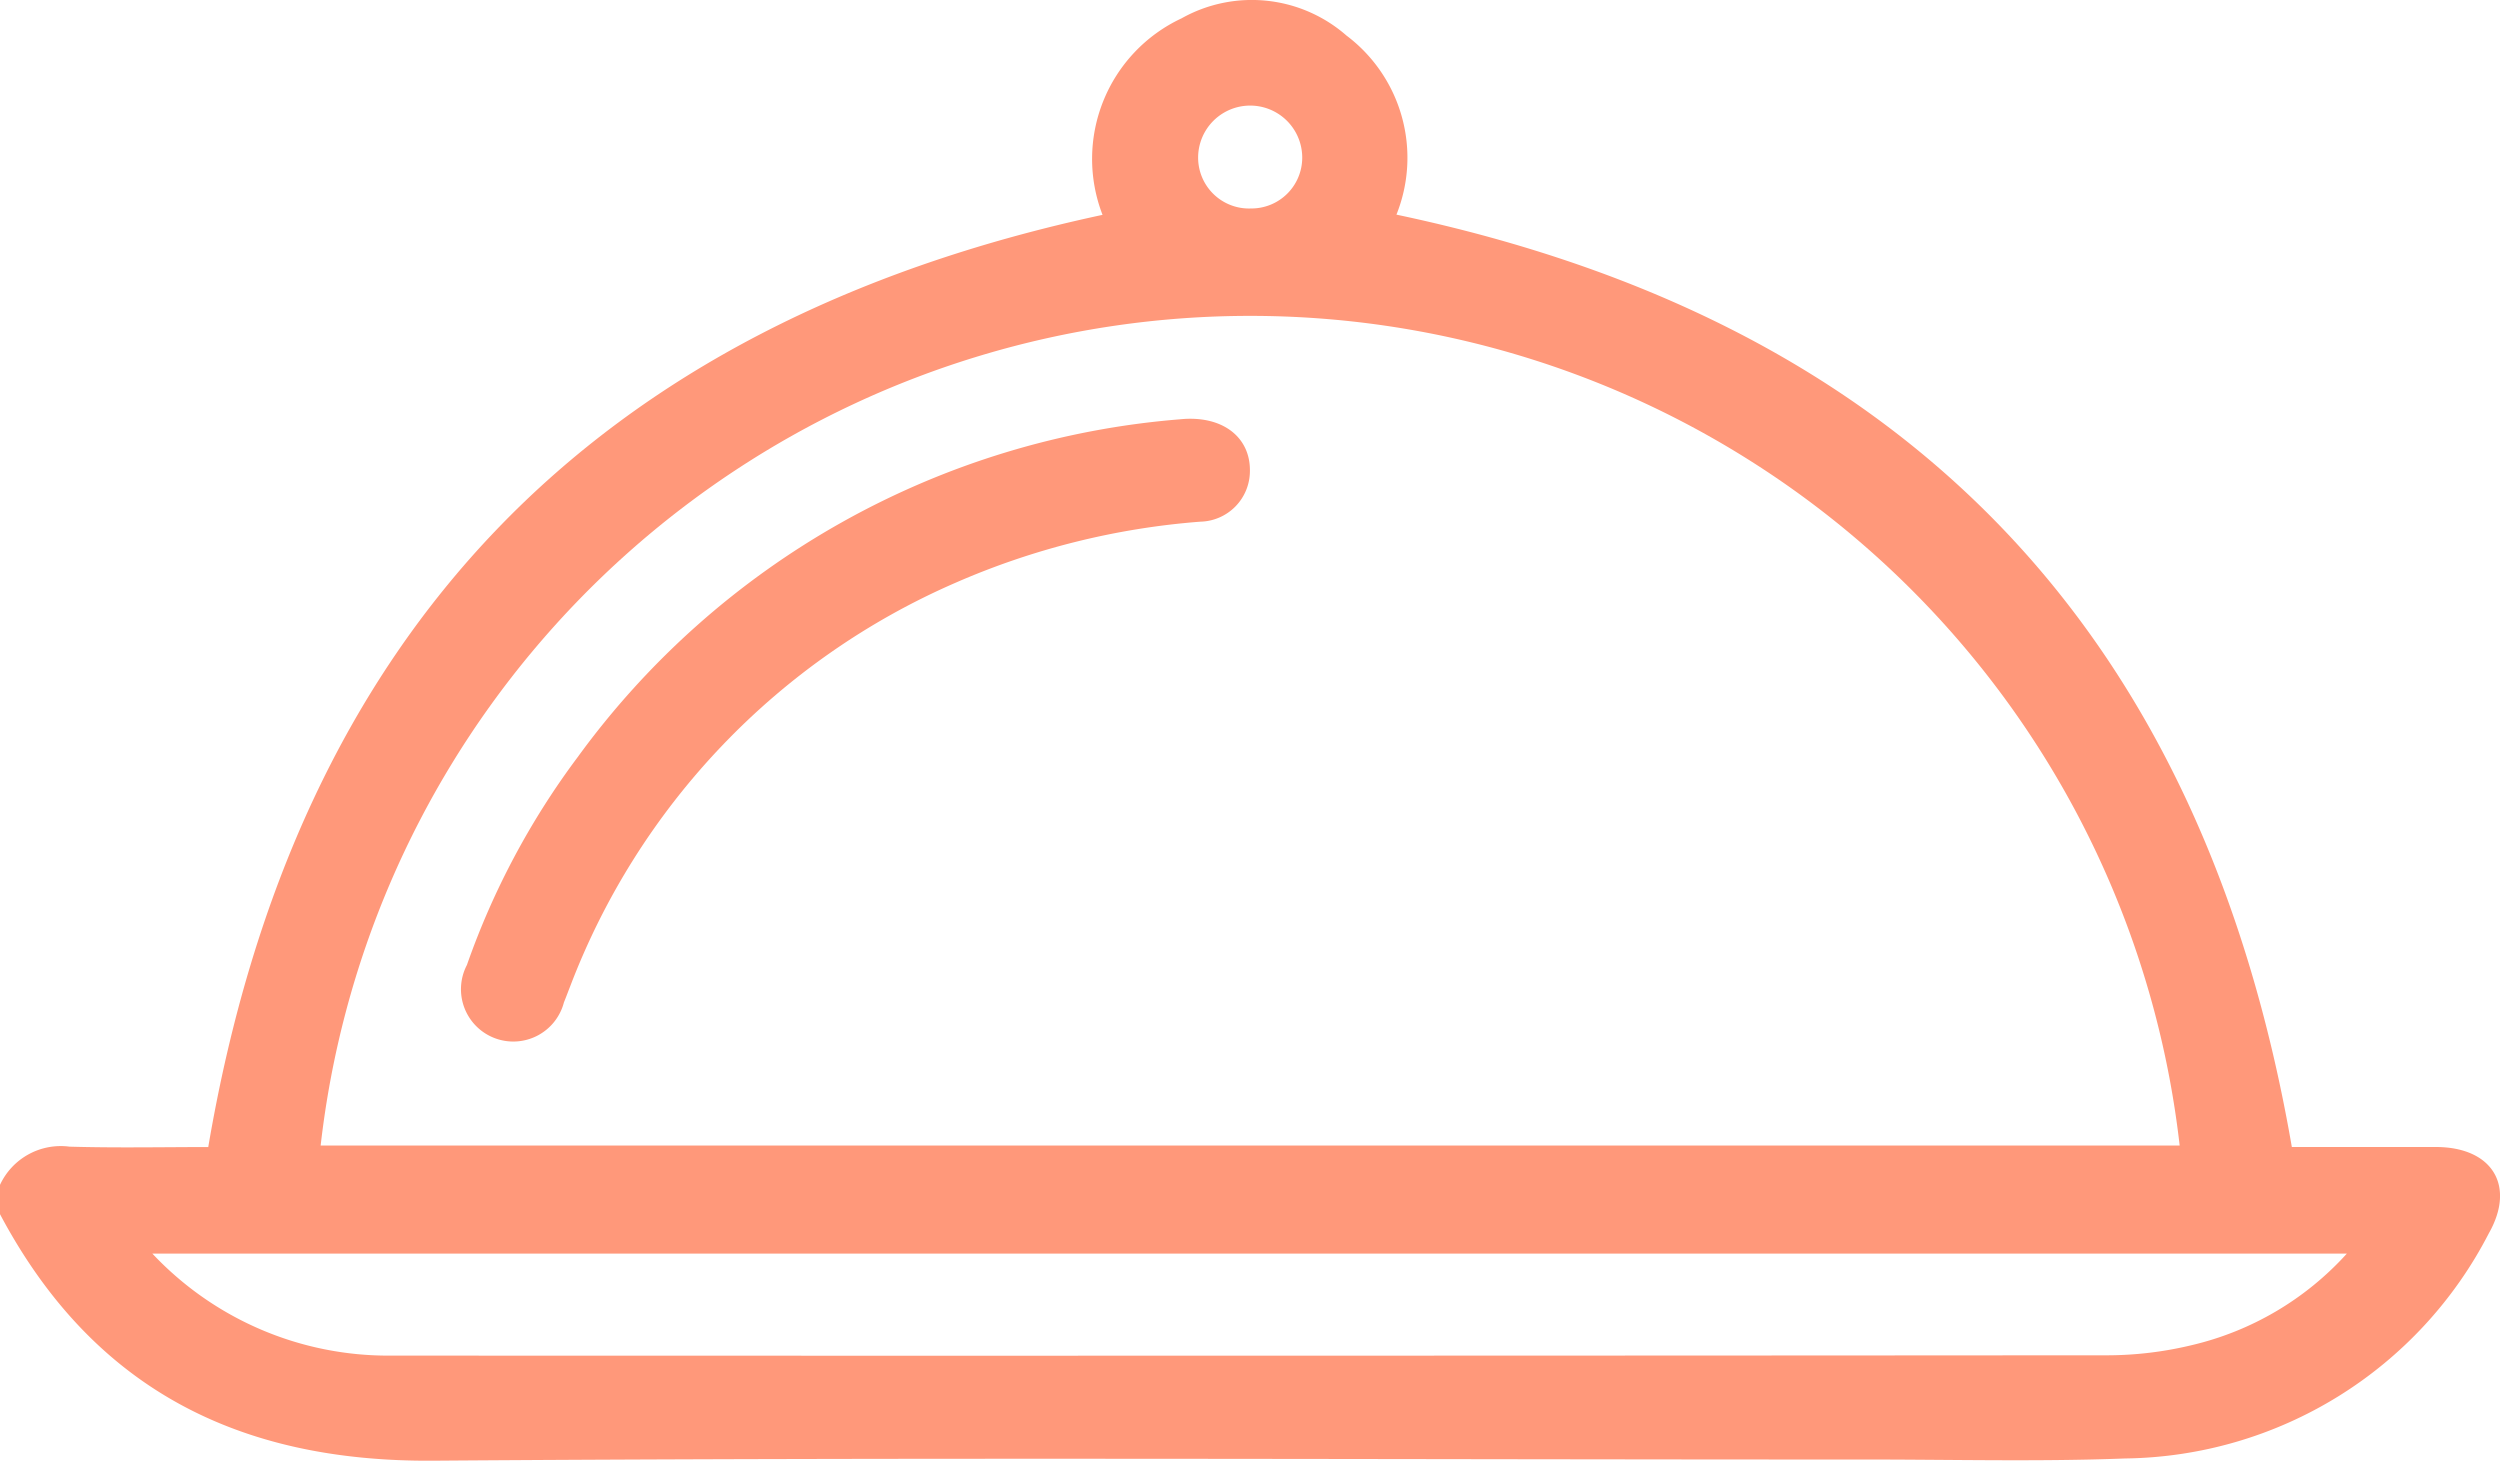 <svg xmlns="http://www.w3.org/2000/svg" width="56.386" height="32.947" viewBox="0 0 56.386 32.947">
  <g id="dinner_1_" data-name="dinner (1)" transform="translate(0 0)">
    <path id="Path_9608" data-name="Path 9608" d="M114.39,295.337a1.511,1.511,0,0,1,1.567-.862c1.061.031,2.125.009,3.13.009,1.972-11.6,8.678-18.559,20.17-21.025a3.5,3.5,0,0,1,1.782-4.432,3.239,3.239,0,0,1,3.72.388,3.449,3.449,0,0,1,1.127,4.039c11.459,2.419,18.178,9.361,20.195,21.029h.678c.862,0,1.726,0,2.588,0,1.252.009,1.788.871,1.177,1.947a9.358,9.358,0,0,1-8.206,5.078c-1.961.075-3.927.022-5.891.024-10.756,0-21.513-.053-32.268.026-4.408.032-7.688-1.641-9.769-5.56Zm7.232-.887h41.929a21.1,21.1,0,0,0-41.929,0Zm-3.795,2.438a7.3,7.3,0,0,0,5.379,2.3q19.376.007,38.751-.007a8.177,8.177,0,0,0,1.85-.225,6.815,6.815,0,0,0,3.515-2.069Zm24.78-23.573a1.146,1.146,0,0,0,1.154-1.14,1.174,1.174,0,0,0-2.348-.013A1.148,1.148,0,0,0,142.607,273.315Z" transform="translate(-114.39 -268.613)" fill="#ff987a"/>
    <path id="Path_9609" data-name="Path 9609" d="M203.008,333.987a1.144,1.144,0,0,1-1.117,1.14,17.051,17.051,0,0,0-5.521,1.377,16.215,16.215,0,0,0-8.694,9.106c-.047.119-.091.24-.14.359a1.18,1.18,0,1,1-2.188-.843,17.452,17.452,0,0,1,2.5-4.691,18.642,18.642,0,0,1,13.585-7.617C202.378,332.722,203.02,333.212,203.008,333.987Z" transform="translate(-174.817 -323.361)" fill="#ff987a"/>
  </g>
</svg>
